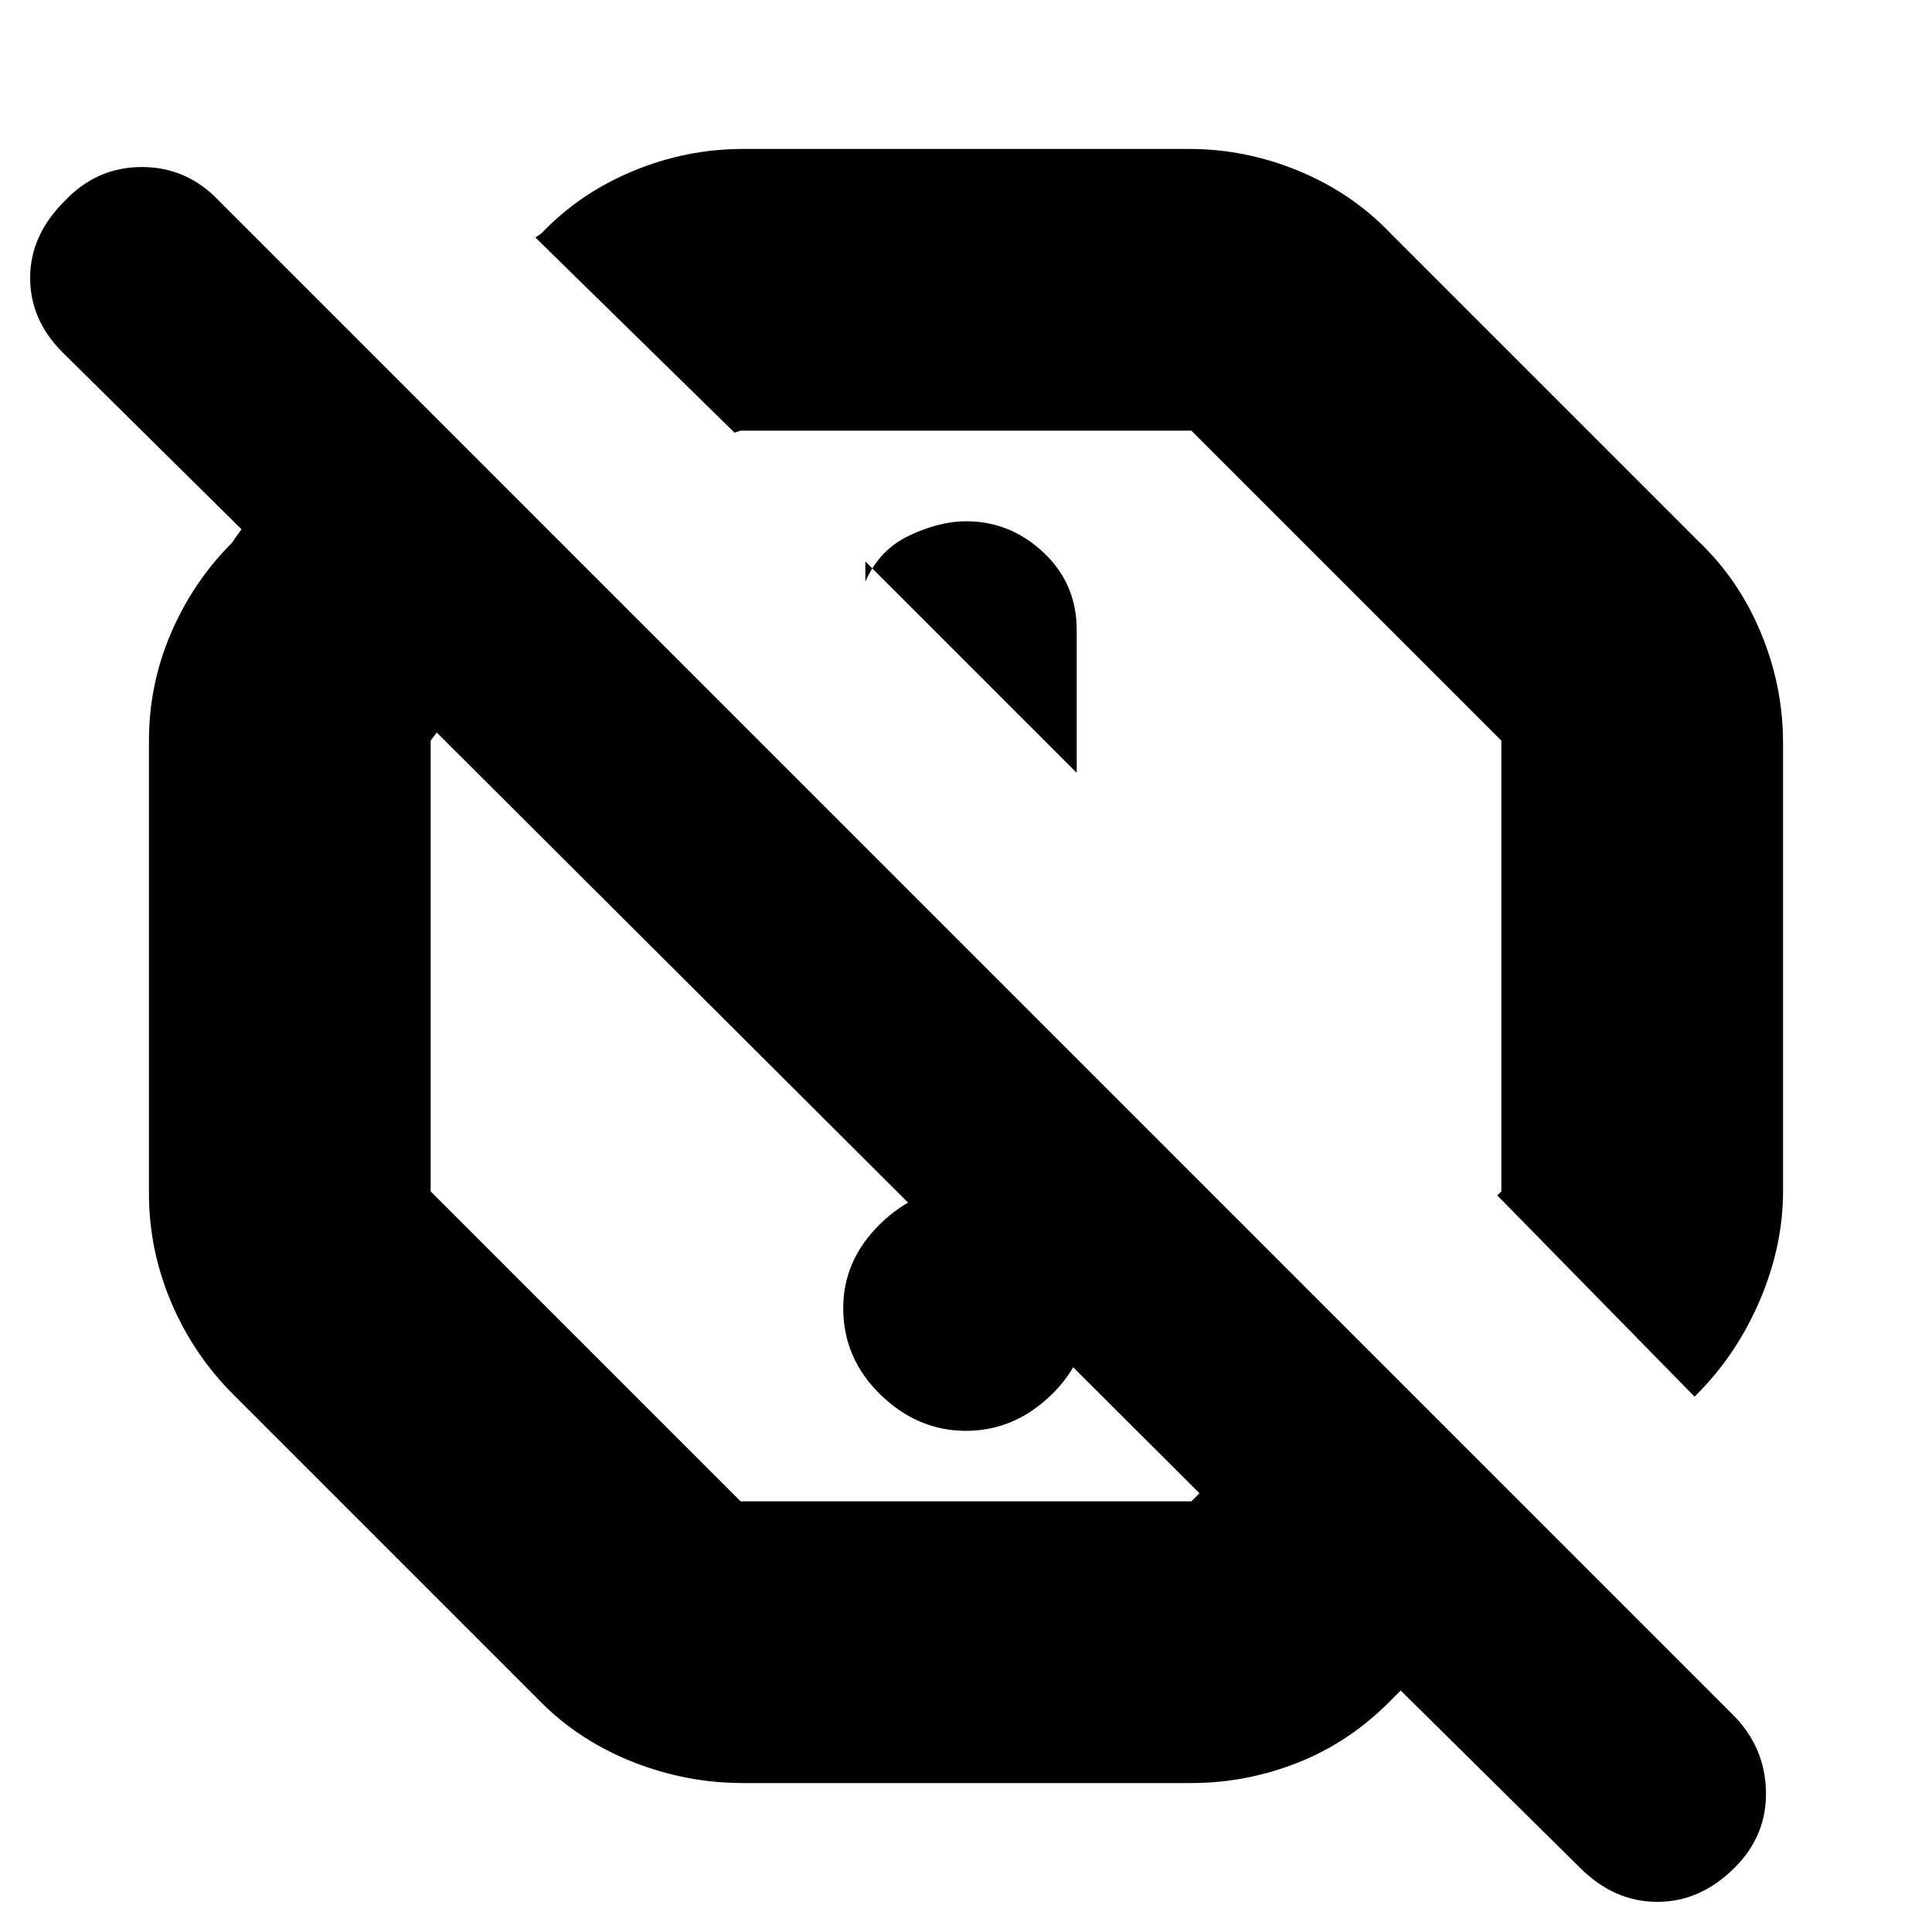 <svg xmlns="http://www.w3.org/2000/svg" height="20" width="20"><path d="M17.542 14.458 15.5 12.375l.042-.042V7.667l-3.209-3.209H7.667l-.063.021-2.062-2.021.062-.041Q6 2 6.552 1.771q.552-.229 1.136-.229h4.624q.584 0 1.136.229.552.229.948.646l3.187 3.187q.417.396.646.948.229.552.229 1.136v4.645q0 .563-.239 1.125-.24.563-.657.98ZM11.146 8V6.521q0-.479-.344-.802-.344-.323-.802-.323-.271 0-.583.146-.313.146-.459.479v-.209ZM7.688 18.458q-.584 0-1.136-.218-.552-.219-.948-.615l-3.187-3.187q-.417-.417-.646-.959-.229-.541-.229-1.125V7.667q0-.584.229-1.115t.625-.927l.104-.146L.646 3.646q-.334-.334-.334-.771t.355-.792q.333-.354.802-.354.469 0 .802.354L17.938 17.75q.333.333.343.792.011.458-.323.791-.354.355-.802.355-.448 0-.802-.355L14.5 17.5l-.125.125q-.417.417-.948.625-.531.208-1.094.208Zm3.874-10.02ZM10 14.812q-.5 0-.885-.374-.386-.376-.386-.896 0-.5.386-.875.385-.375.885-.375t.885.375q.386.375.386.875 0 .52-.386.896-.385.374-.885.374Zm-2.333.73h4.666l.084-.084-7.896-7.875-.063.084v4.666Zm.791-4.042Z"/></svg>